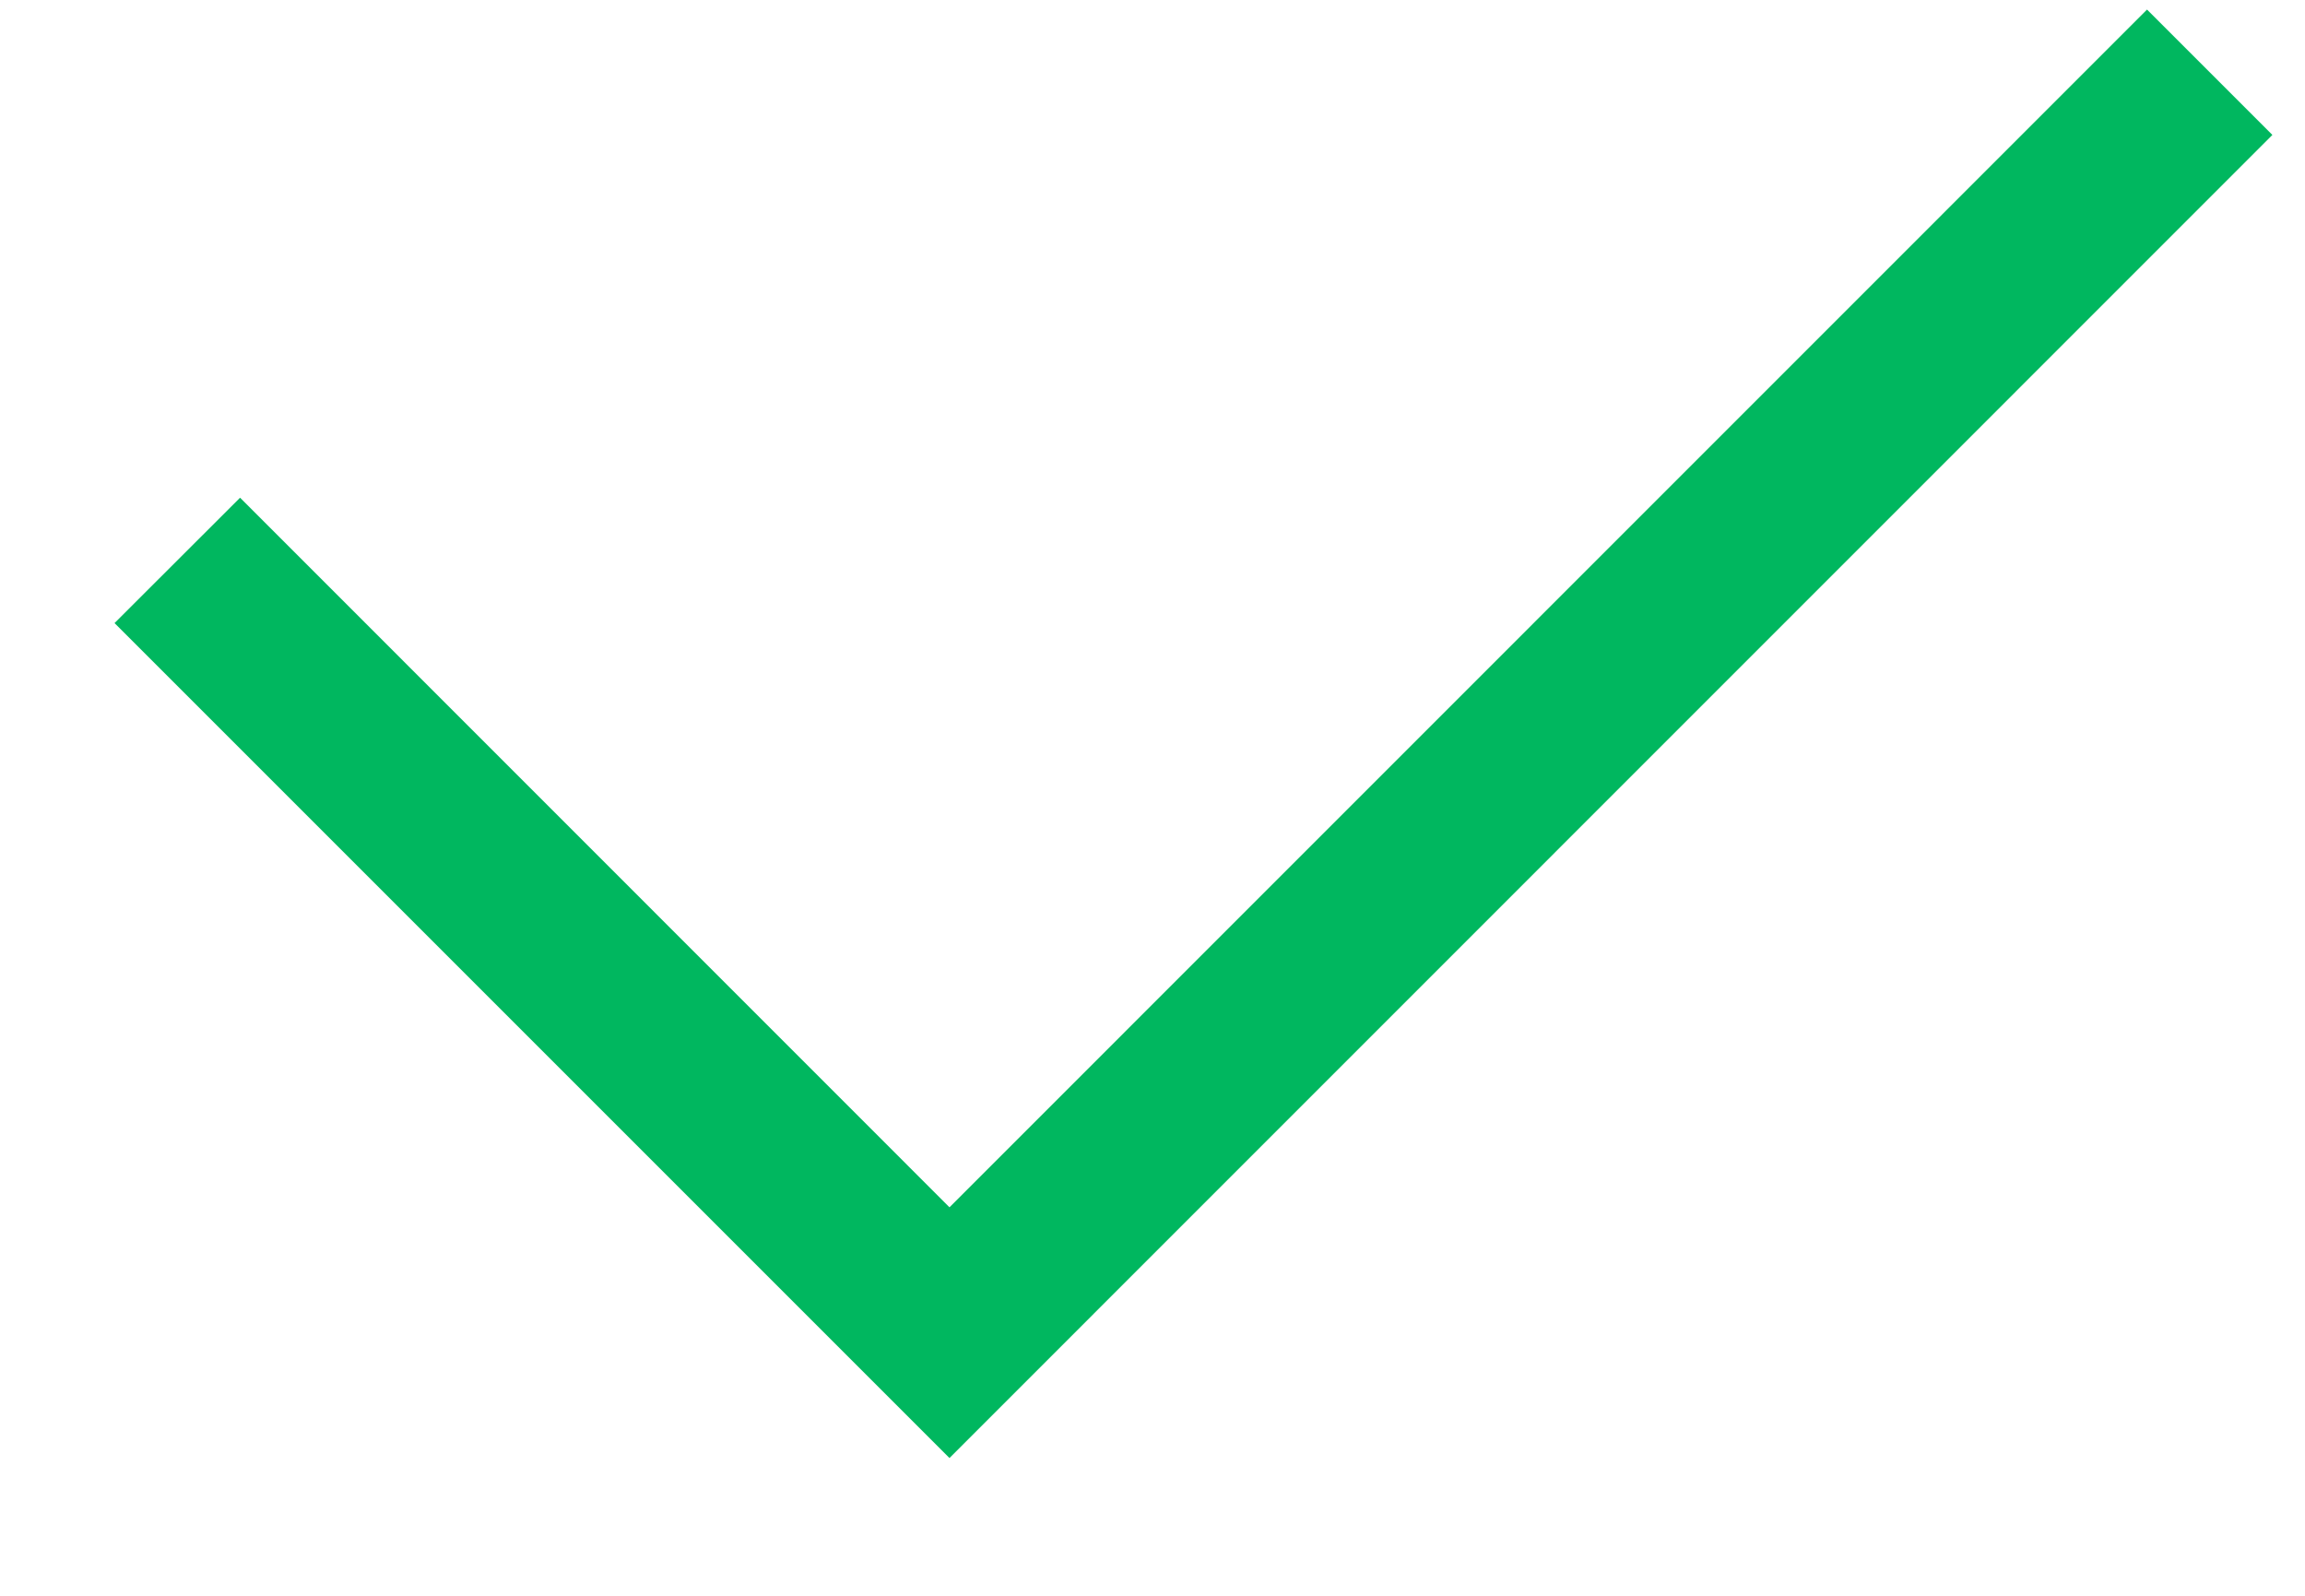 <svg width="13" height="9" viewBox="0 0 13 9" fill="none" xmlns="http://www.w3.org/2000/svg">
<path fill-rule="evenodd" clip-rule="evenodd" d="M5.355 6.809L1.354 2.807L0.646 3.514L5.355 8.223L12.816 0.761L12.109 0.054L5.355 6.809Z" fill="#00B75F"/>
</svg>
